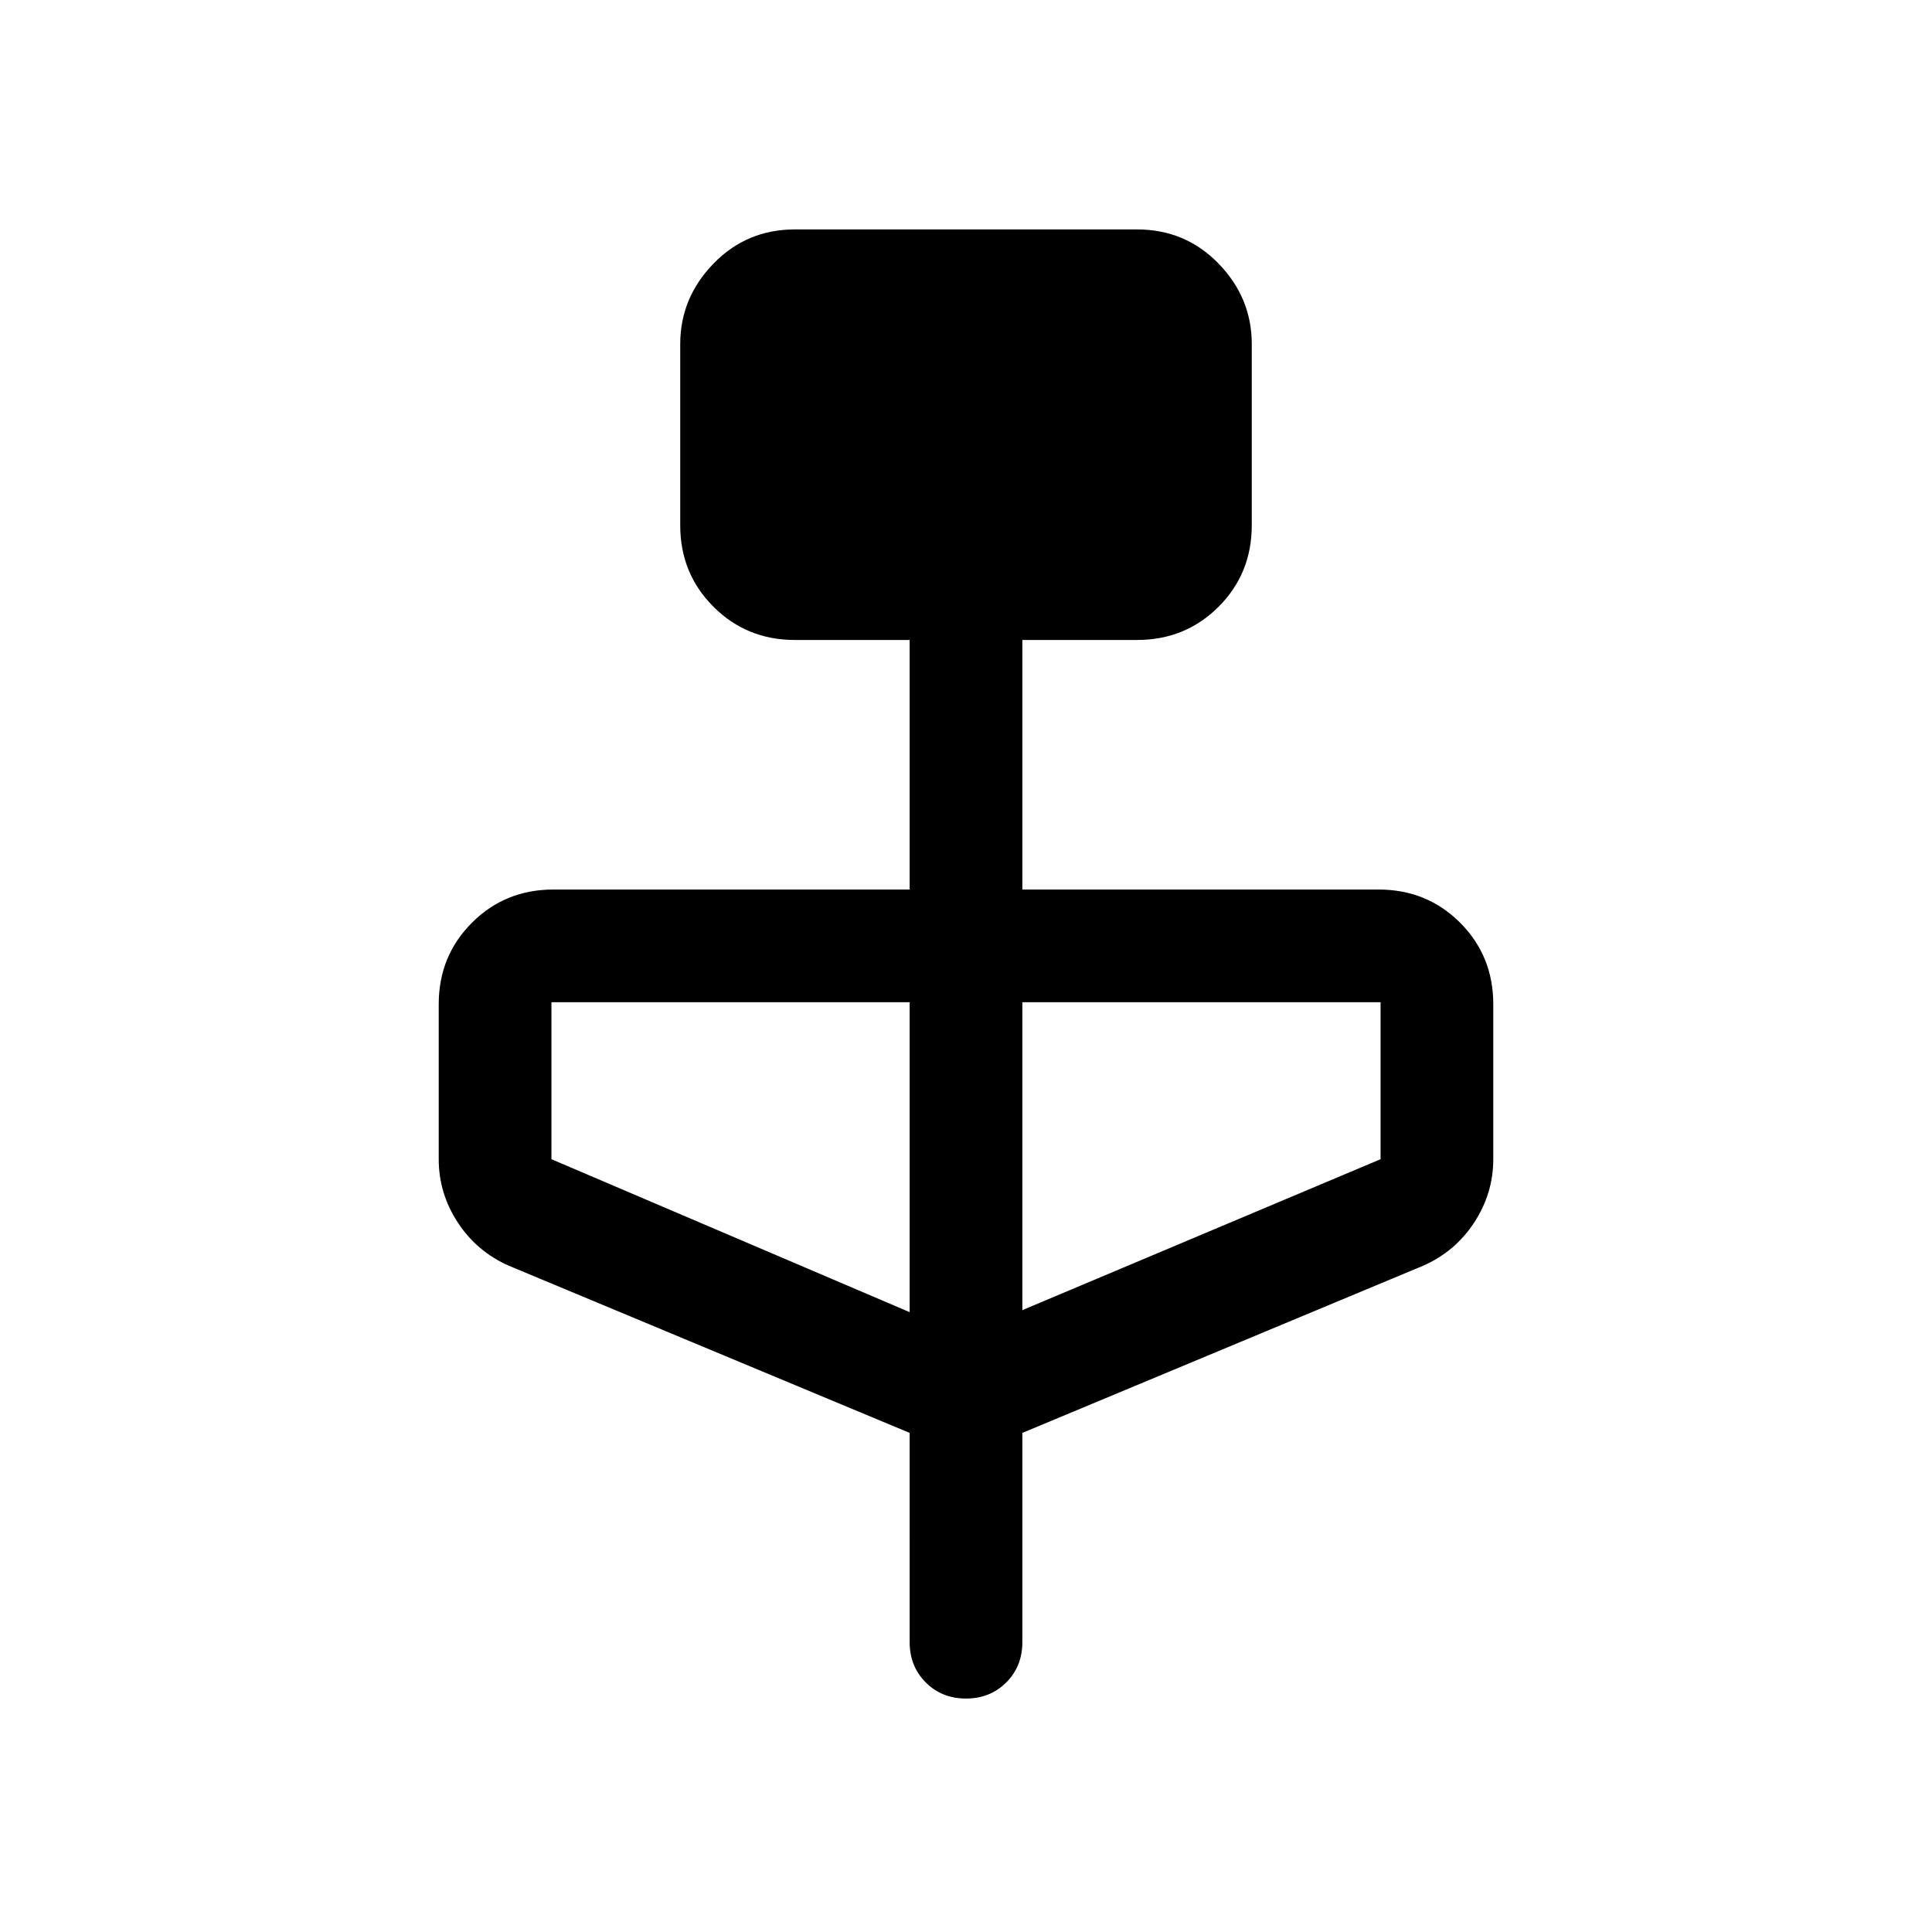 <svg xmlns="http://www.w3.org/2000/svg" height="24" width="24"><path d="m11.3 17.8-4.975-2.075q-.4-.175-.637-.537-.238-.363-.238-.788v-1.925q0-.6.413-1.013.412-.412 1.012-.412H11.3v-3.1H9.875q-.6 0-1.012-.413-.413-.412-.413-1.012v-2.25q0-.575.413-1 .412-.425 1.012-.425h4.25q.6 0 1.013.425.412.425.412 1v2.25q0 .6-.412 1.012-.413.413-1.013.413H12.7v3.1h4.425q.6 0 1.013.412.412.413.412 1.013V14.4q0 .425-.238.788-.237.362-.637.537L12.7 17.8v2.6q0 .3-.2.5t-.5.2q-.3 0-.5-.2t-.2-.5Zm0-1.5v-3.85H6.85v1.95Zm1.4-.025 4.45-1.875v-1.95H12.7Z"/></svg>